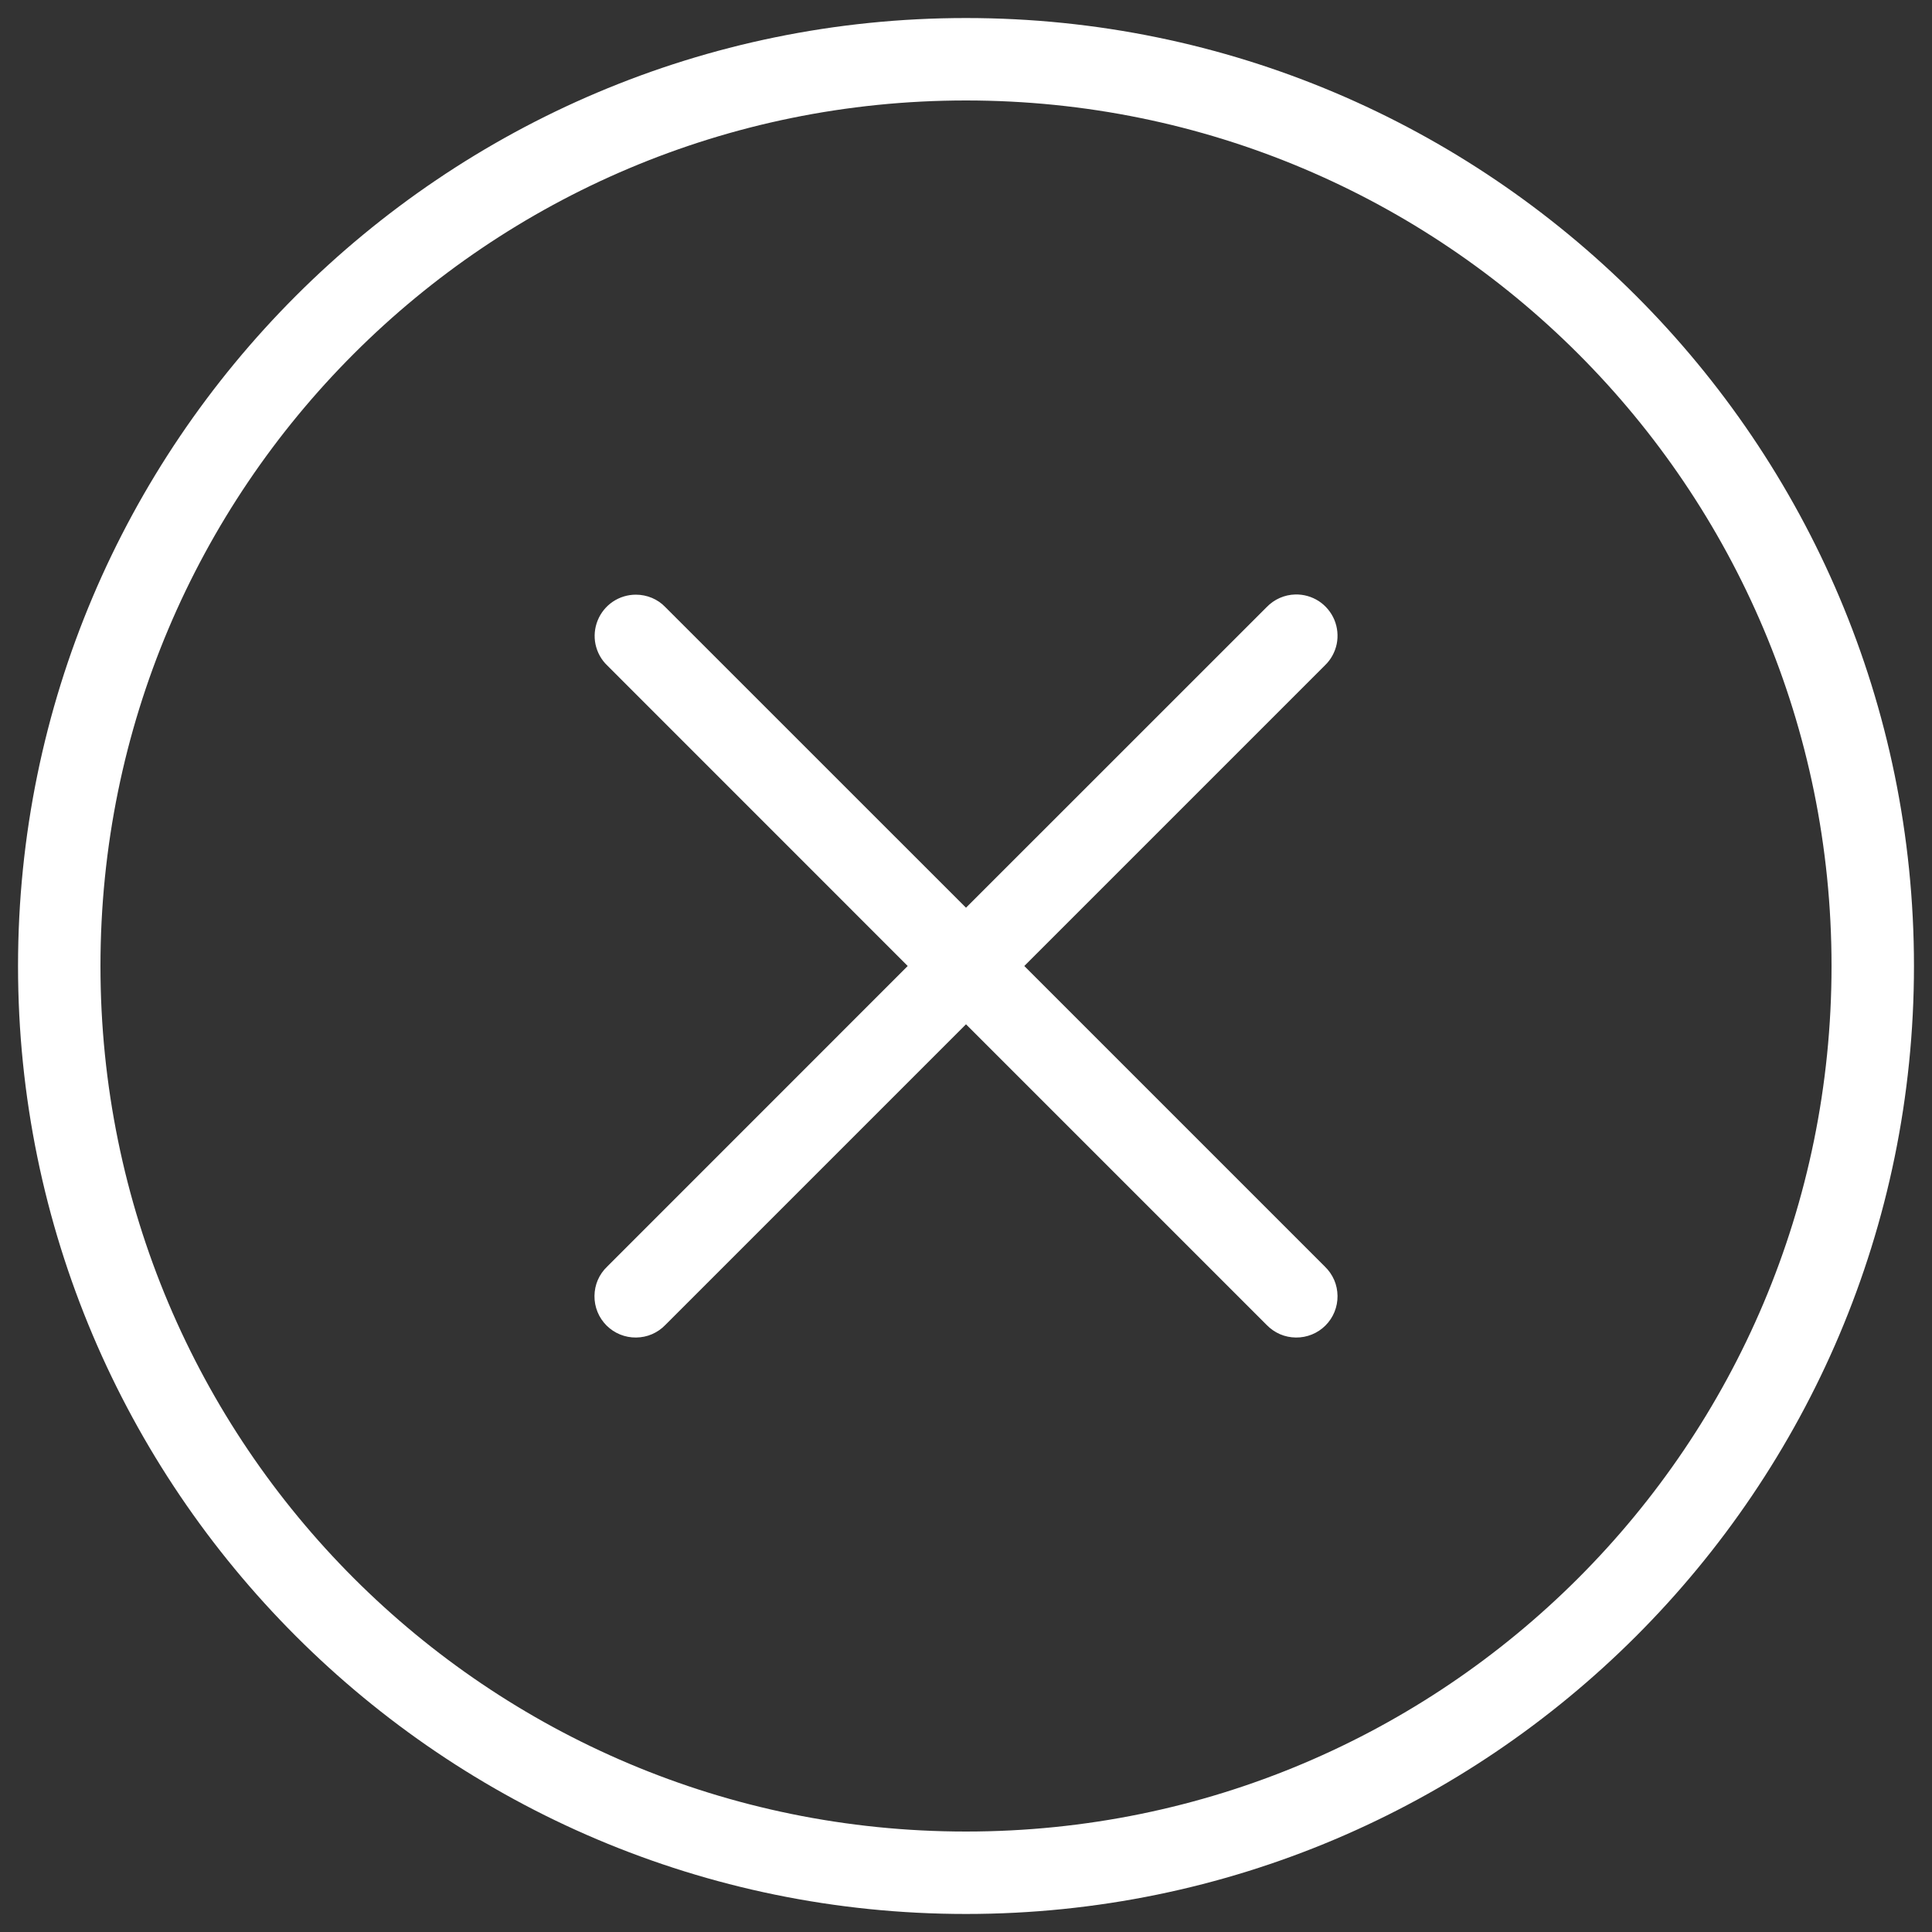 <svg width="30" height="30" viewBox="0 0 30 30" fill="none" xmlns="http://www.w3.org/2000/svg">
<rect x="0" y="0" width="30" height="30" fill="#333333" stroke="none"/>
<path d="M15 0.28C6.878 0.28 0.28 6.878 0.28 15C0.28 23.122 6.878 29.72 15 29.72C23.122 29.72 29.72 23.122 29.72 15C29.72 6.878 23.122 0.28 15 0.28ZM15 1.56C22.43 1.56 28.44 7.57 28.44 15C28.44 22.43 22.43 28.44 15 28.44C7.57 28.44 1.56 22.43 1.56 15C1.56 7.57 7.57 1.56 15 1.56ZM20.114 9.231C19.945 9.235 19.785 9.306 19.668 9.428L15 14.095L10.332 9.428C10.273 9.366 10.202 9.317 10.123 9.284C10.044 9.251 9.959 9.234 9.874 9.234C9.746 9.234 9.622 9.272 9.516 9.343C9.411 9.414 9.329 9.515 9.281 9.633C9.233 9.751 9.221 9.881 9.247 10.005C9.274 10.13 9.336 10.244 9.428 10.332L14.095 15L9.428 19.668C9.366 19.727 9.317 19.797 9.283 19.875C9.249 19.953 9.232 20.038 9.231 20.123C9.23 20.208 9.246 20.292 9.278 20.371C9.31 20.45 9.358 20.522 9.418 20.582C9.478 20.642 9.55 20.69 9.629 20.722C9.708 20.754 9.792 20.77 9.877 20.769C9.962 20.768 10.047 20.751 10.125 20.717C10.203 20.683 10.274 20.634 10.332 20.573L15 15.905L19.668 20.573C19.727 20.634 19.797 20.683 19.875 20.717C19.953 20.751 20.038 20.768 20.123 20.769C20.208 20.77 20.292 20.754 20.371 20.722C20.45 20.69 20.522 20.642 20.582 20.582C20.642 20.522 20.69 20.45 20.722 20.371C20.754 20.292 20.77 20.208 20.769 20.123C20.768 20.038 20.751 19.953 20.717 19.875C20.683 19.797 20.634 19.727 20.573 19.668L15.905 15L20.573 10.332C20.666 10.243 20.729 10.128 20.756 10.002C20.782 9.875 20.769 9.744 20.72 9.625C20.67 9.506 20.586 9.405 20.478 9.334C20.369 9.264 20.243 9.228 20.114 9.231Z" fill="white"/>
</svg>
